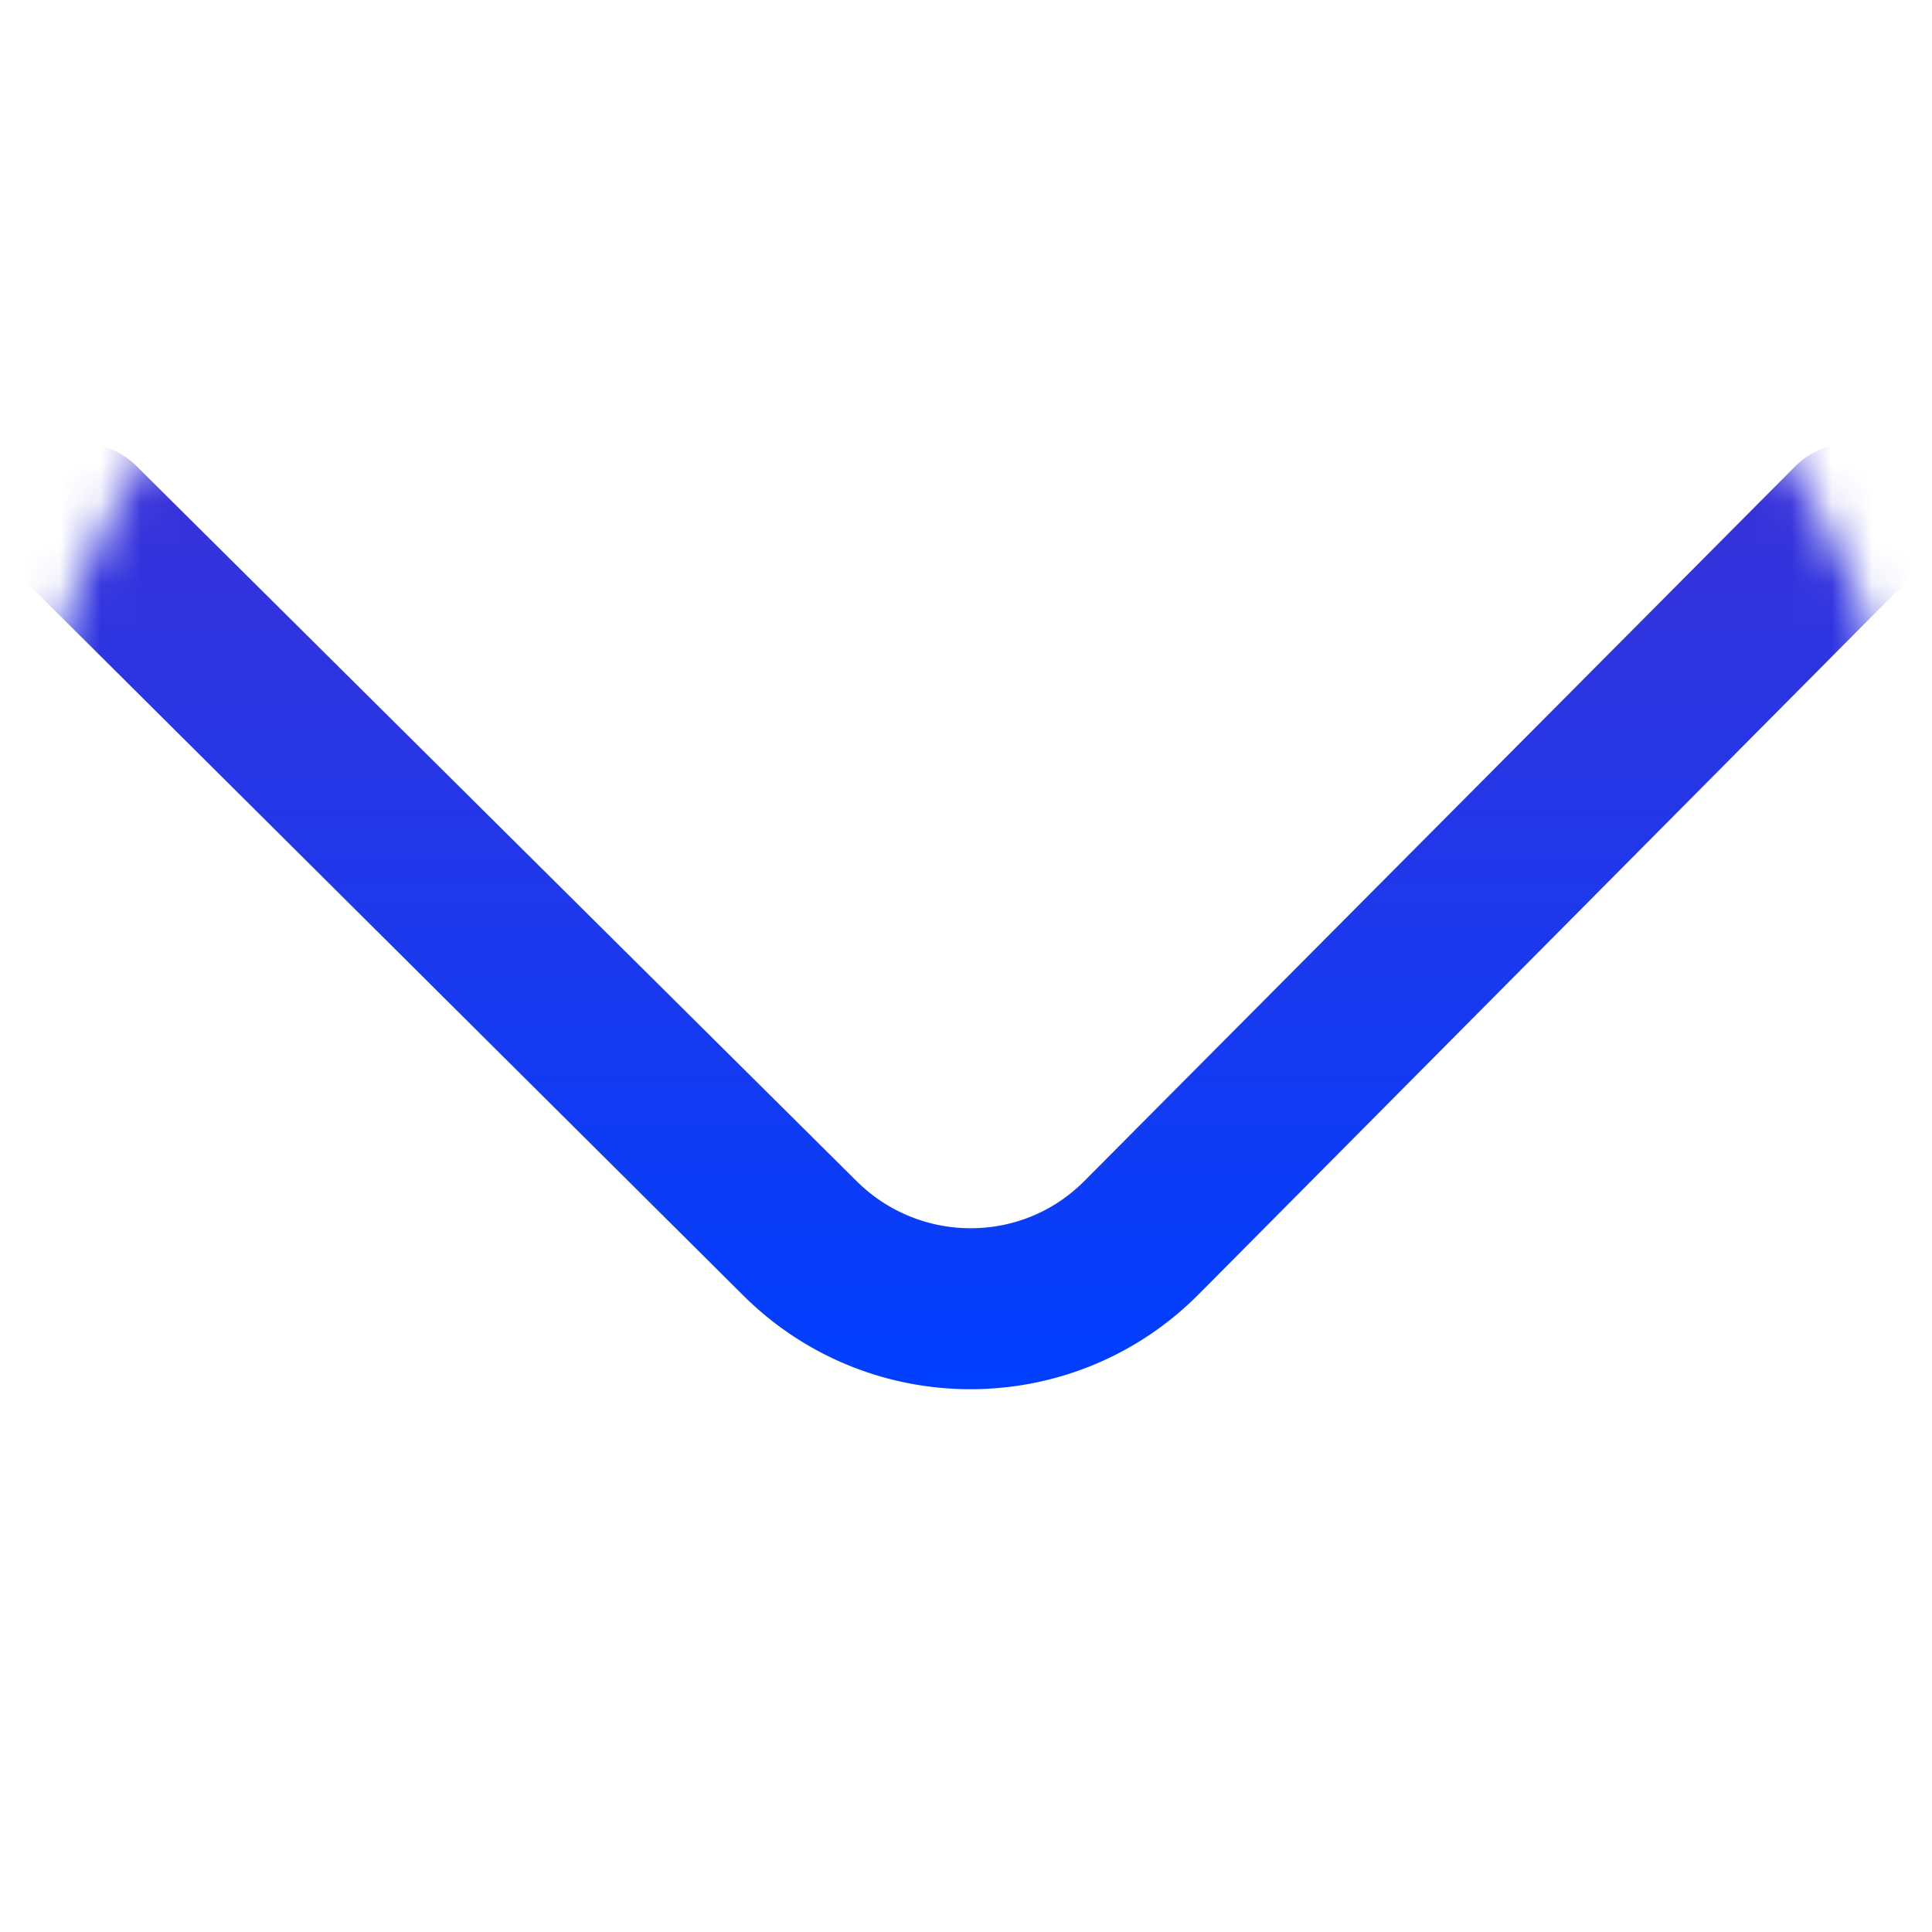 <svg xmlns:xlink="http://www.w3.org/1999/xlink"  xmlns="http://www.w3.org/2000/svg" fill="currentColor" viewBox="0 0 48 48" class="!overflow-visible w-12" stroke="none"><mask id="curved-caret_svg__a" width="48" height="48" x="0" y="0" maskUnits="userSpaceOnUse" style="mask-type: luminance;"><path fill="#fff" d="M24 0C10.745 0 0 10.745 0 24s10.745 24 24 24 24-10.745 24-24S37.255 0 24 0"></path></mask><g mask="url(#curved-caret_svg__a)"><path fill="url(#curved-caret_svg__b)" d="M48 13a1.98 1.98 0 0 0-.594-1.406 1.98 1.98 0 0 0-2.812 0l-17.656 17.75c-1.557 1.567-4.09 1.557-5.657 0L3.406 11.594a1.98 1.98 0 0 0-2.812 0 1.98 1.98 0 0 0 0 2.812l17.875 17.782c3.134 3.113 8.198 3.102 11.312-.032l17.625-17.75c.39-.392.596-.894.594-1.406"></path></g><defs><linearGradient id="curved-caret_svg__b" x1="-43.185" x2="-43.185" y1="11.008" y2="34.515" gradientUnits="userSpaceOnUse"><stop stop-color="#3A31D8"></stop><stop offset="1" stop-color="#003FFF"></stop></linearGradient></defs></svg>